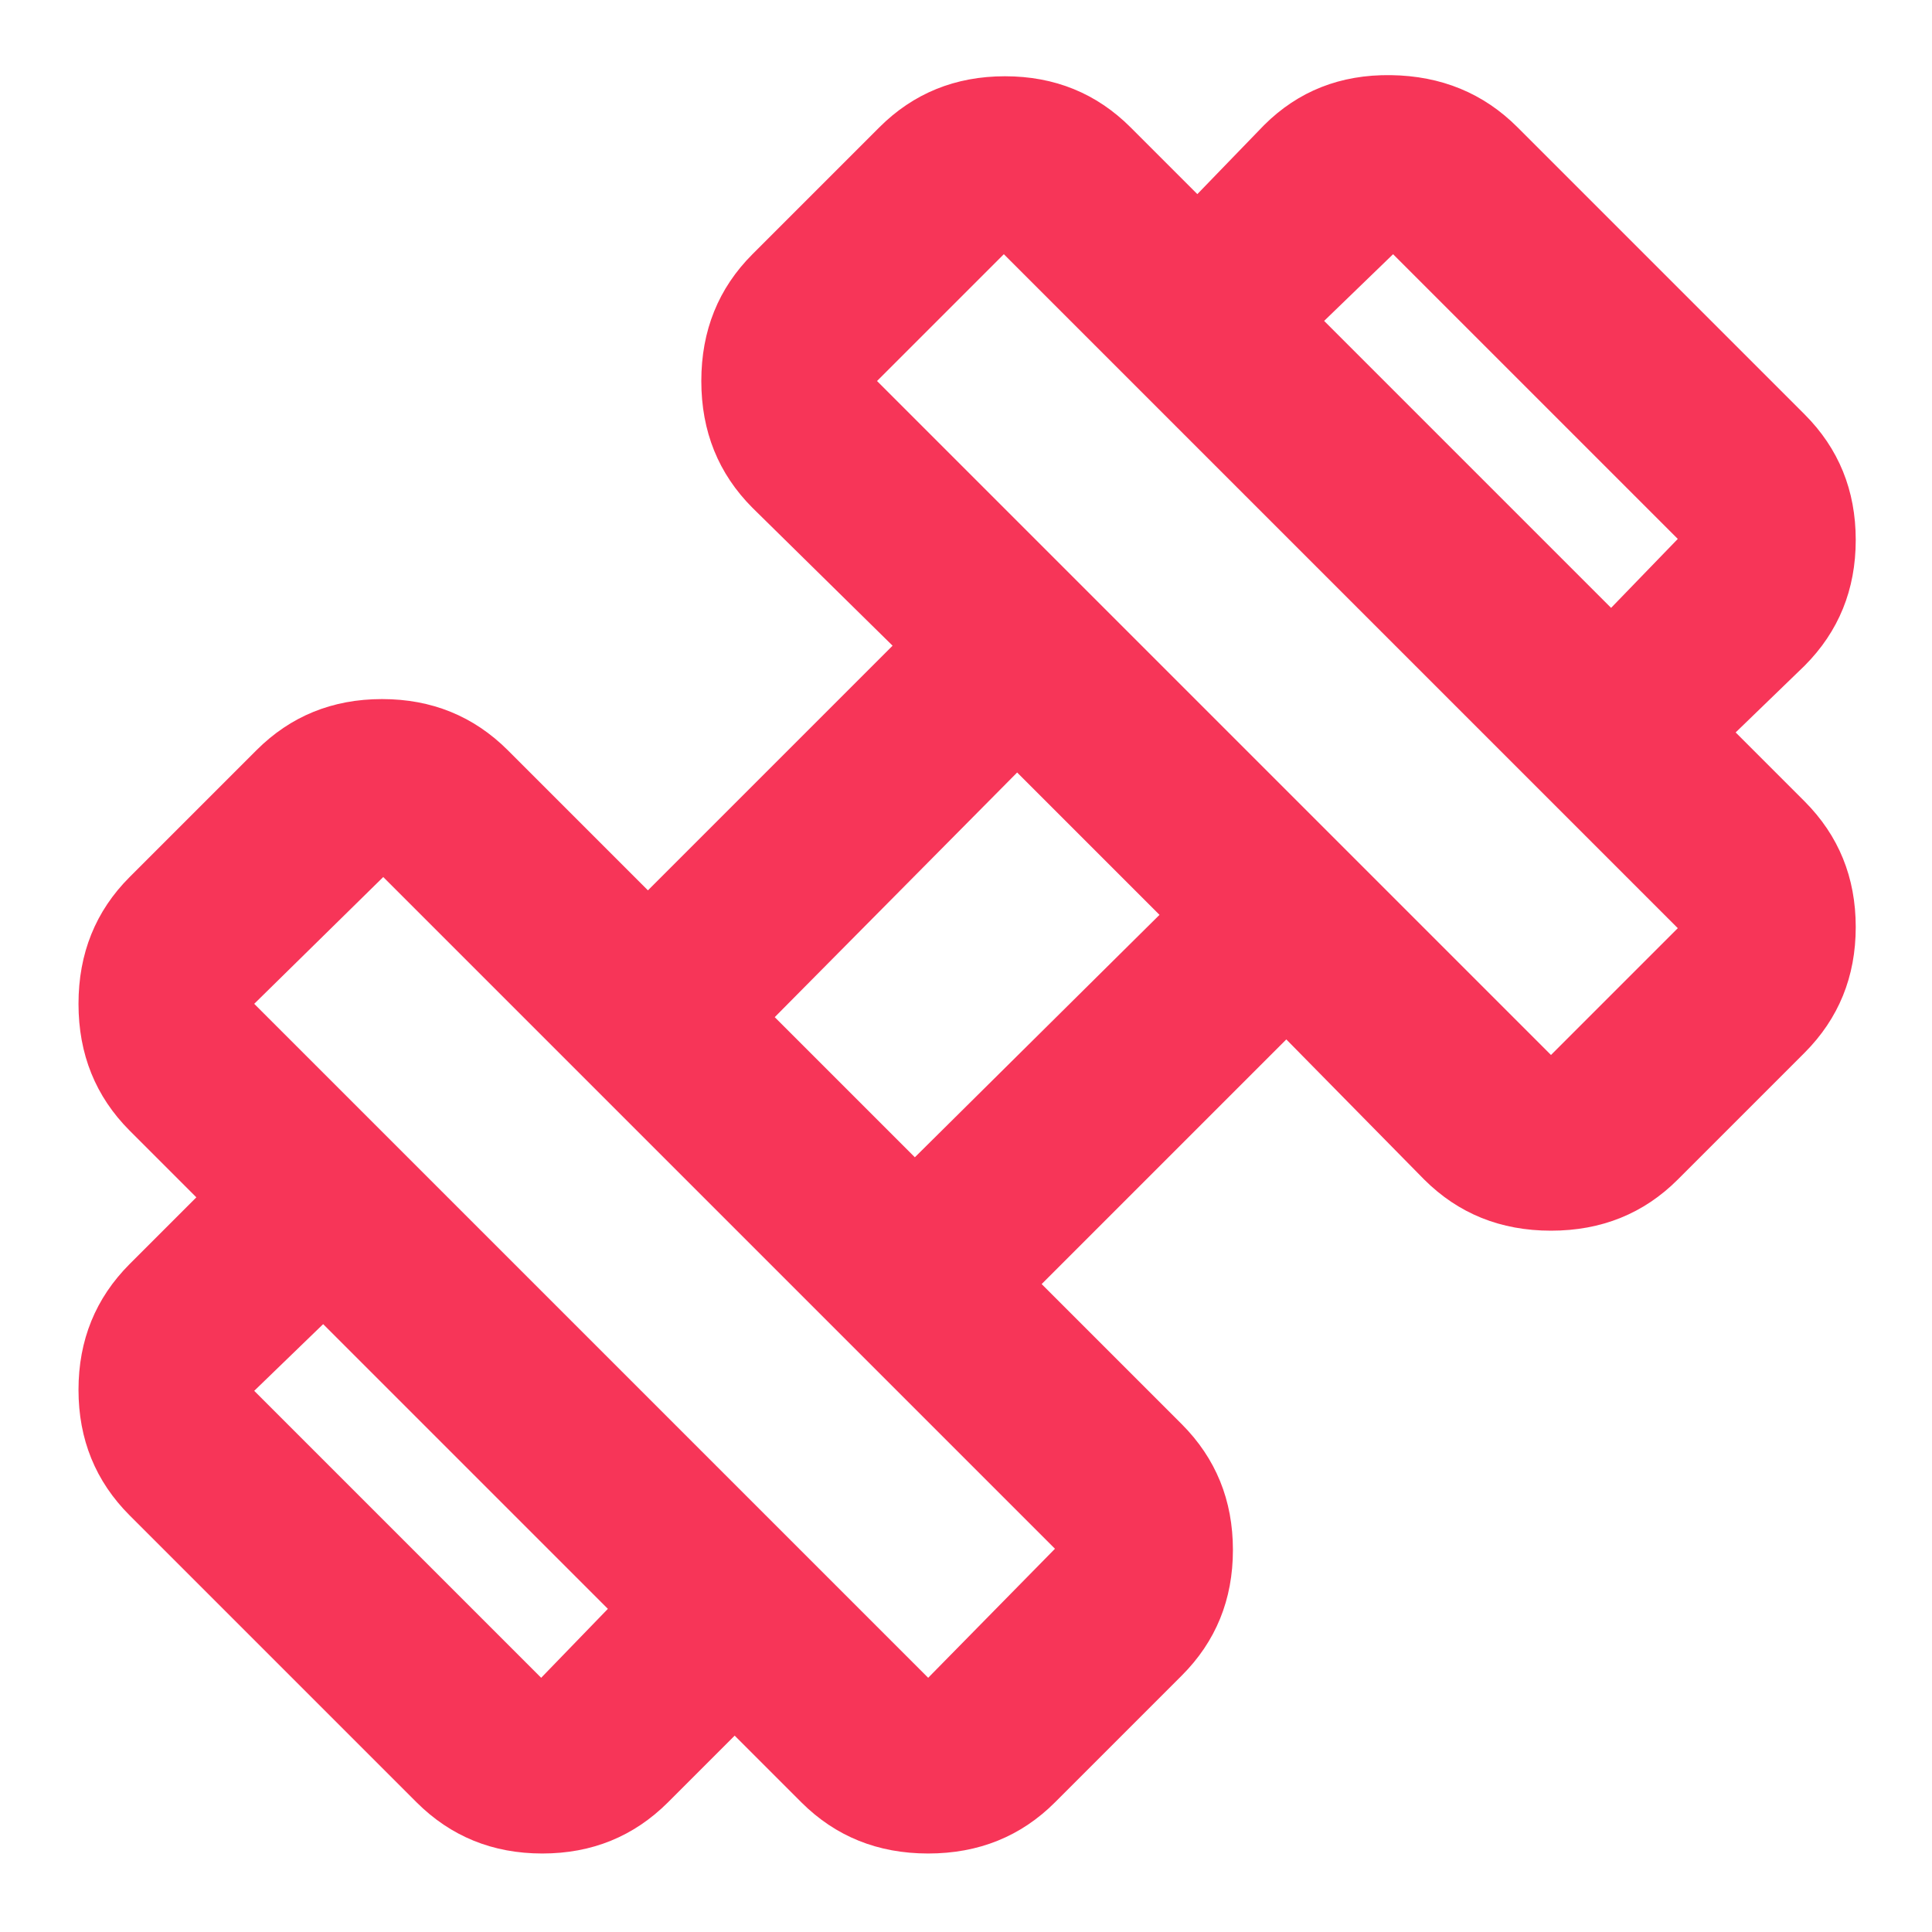 <svg width="19" height="19" viewBox="0 0 19 19" fill="none" xmlns="http://www.w3.org/2000/svg">
<path d="M17.069 7.203L15.844 5.978L16.5 5.3L13.7 2.5L13.022 3.156L11.775 1.909L12.431 1.231C12.767 0.896 13.182 0.732 13.678 0.739C14.174 0.746 14.59 0.917 14.925 1.253L17.747 4.075C18.082 4.41 18.25 4.822 18.25 5.31C18.25 5.799 18.082 6.211 17.747 6.547L17.069 7.203ZM6.569 17.725C6.233 18.06 5.822 18.228 5.333 18.228C4.845 18.228 4.433 18.06 4.097 17.725L1.275 14.903C0.94 14.568 0.772 14.156 0.772 13.668C0.772 13.179 0.94 12.767 1.275 12.431L1.931 11.775L3.178 13.022L2.5 13.678L5.322 16.5L5.978 15.822L7.225 17.069L6.569 17.725ZM15.253 10.375L16.5 9.128L9.872 2.5L8.625 3.747L15.253 10.375ZM9.128 16.5L10.375 15.231L3.769 8.625L2.5 9.872L9.128 16.5ZM8.997 11.381L11.403 8.997L10.003 7.597L7.619 10.003L8.997 11.381ZM10.375 17.725C10.04 18.06 9.624 18.228 9.128 18.228C8.632 18.228 8.217 18.06 7.881 17.725L1.275 11.119C0.94 10.783 0.772 10.368 0.772 9.872C0.772 9.376 0.94 8.96 1.275 8.625L2.522 7.378C2.857 7.043 3.269 6.875 3.757 6.875C4.246 6.875 4.658 7.043 4.994 7.378L6.372 8.756L8.778 6.35L7.4 4.994C7.065 4.658 6.897 4.243 6.897 3.747C6.897 3.251 7.065 2.835 7.4 2.5L8.647 1.253C8.982 0.918 9.395 0.75 9.883 0.75C10.372 0.75 10.784 0.918 11.119 1.253L17.747 7.881C18.082 8.217 18.25 8.628 18.25 9.117C18.25 9.605 18.082 10.017 17.747 10.353L16.5 11.6C16.165 11.935 15.749 12.103 15.253 12.103C14.757 12.103 14.342 11.935 14.006 11.6L12.65 10.222L10.244 12.628L11.622 14.006C11.957 14.342 12.125 14.754 12.125 15.243C12.125 15.731 11.957 16.143 11.622 16.478L10.375 17.725Z" fill="#F73558"/>
</svg>
